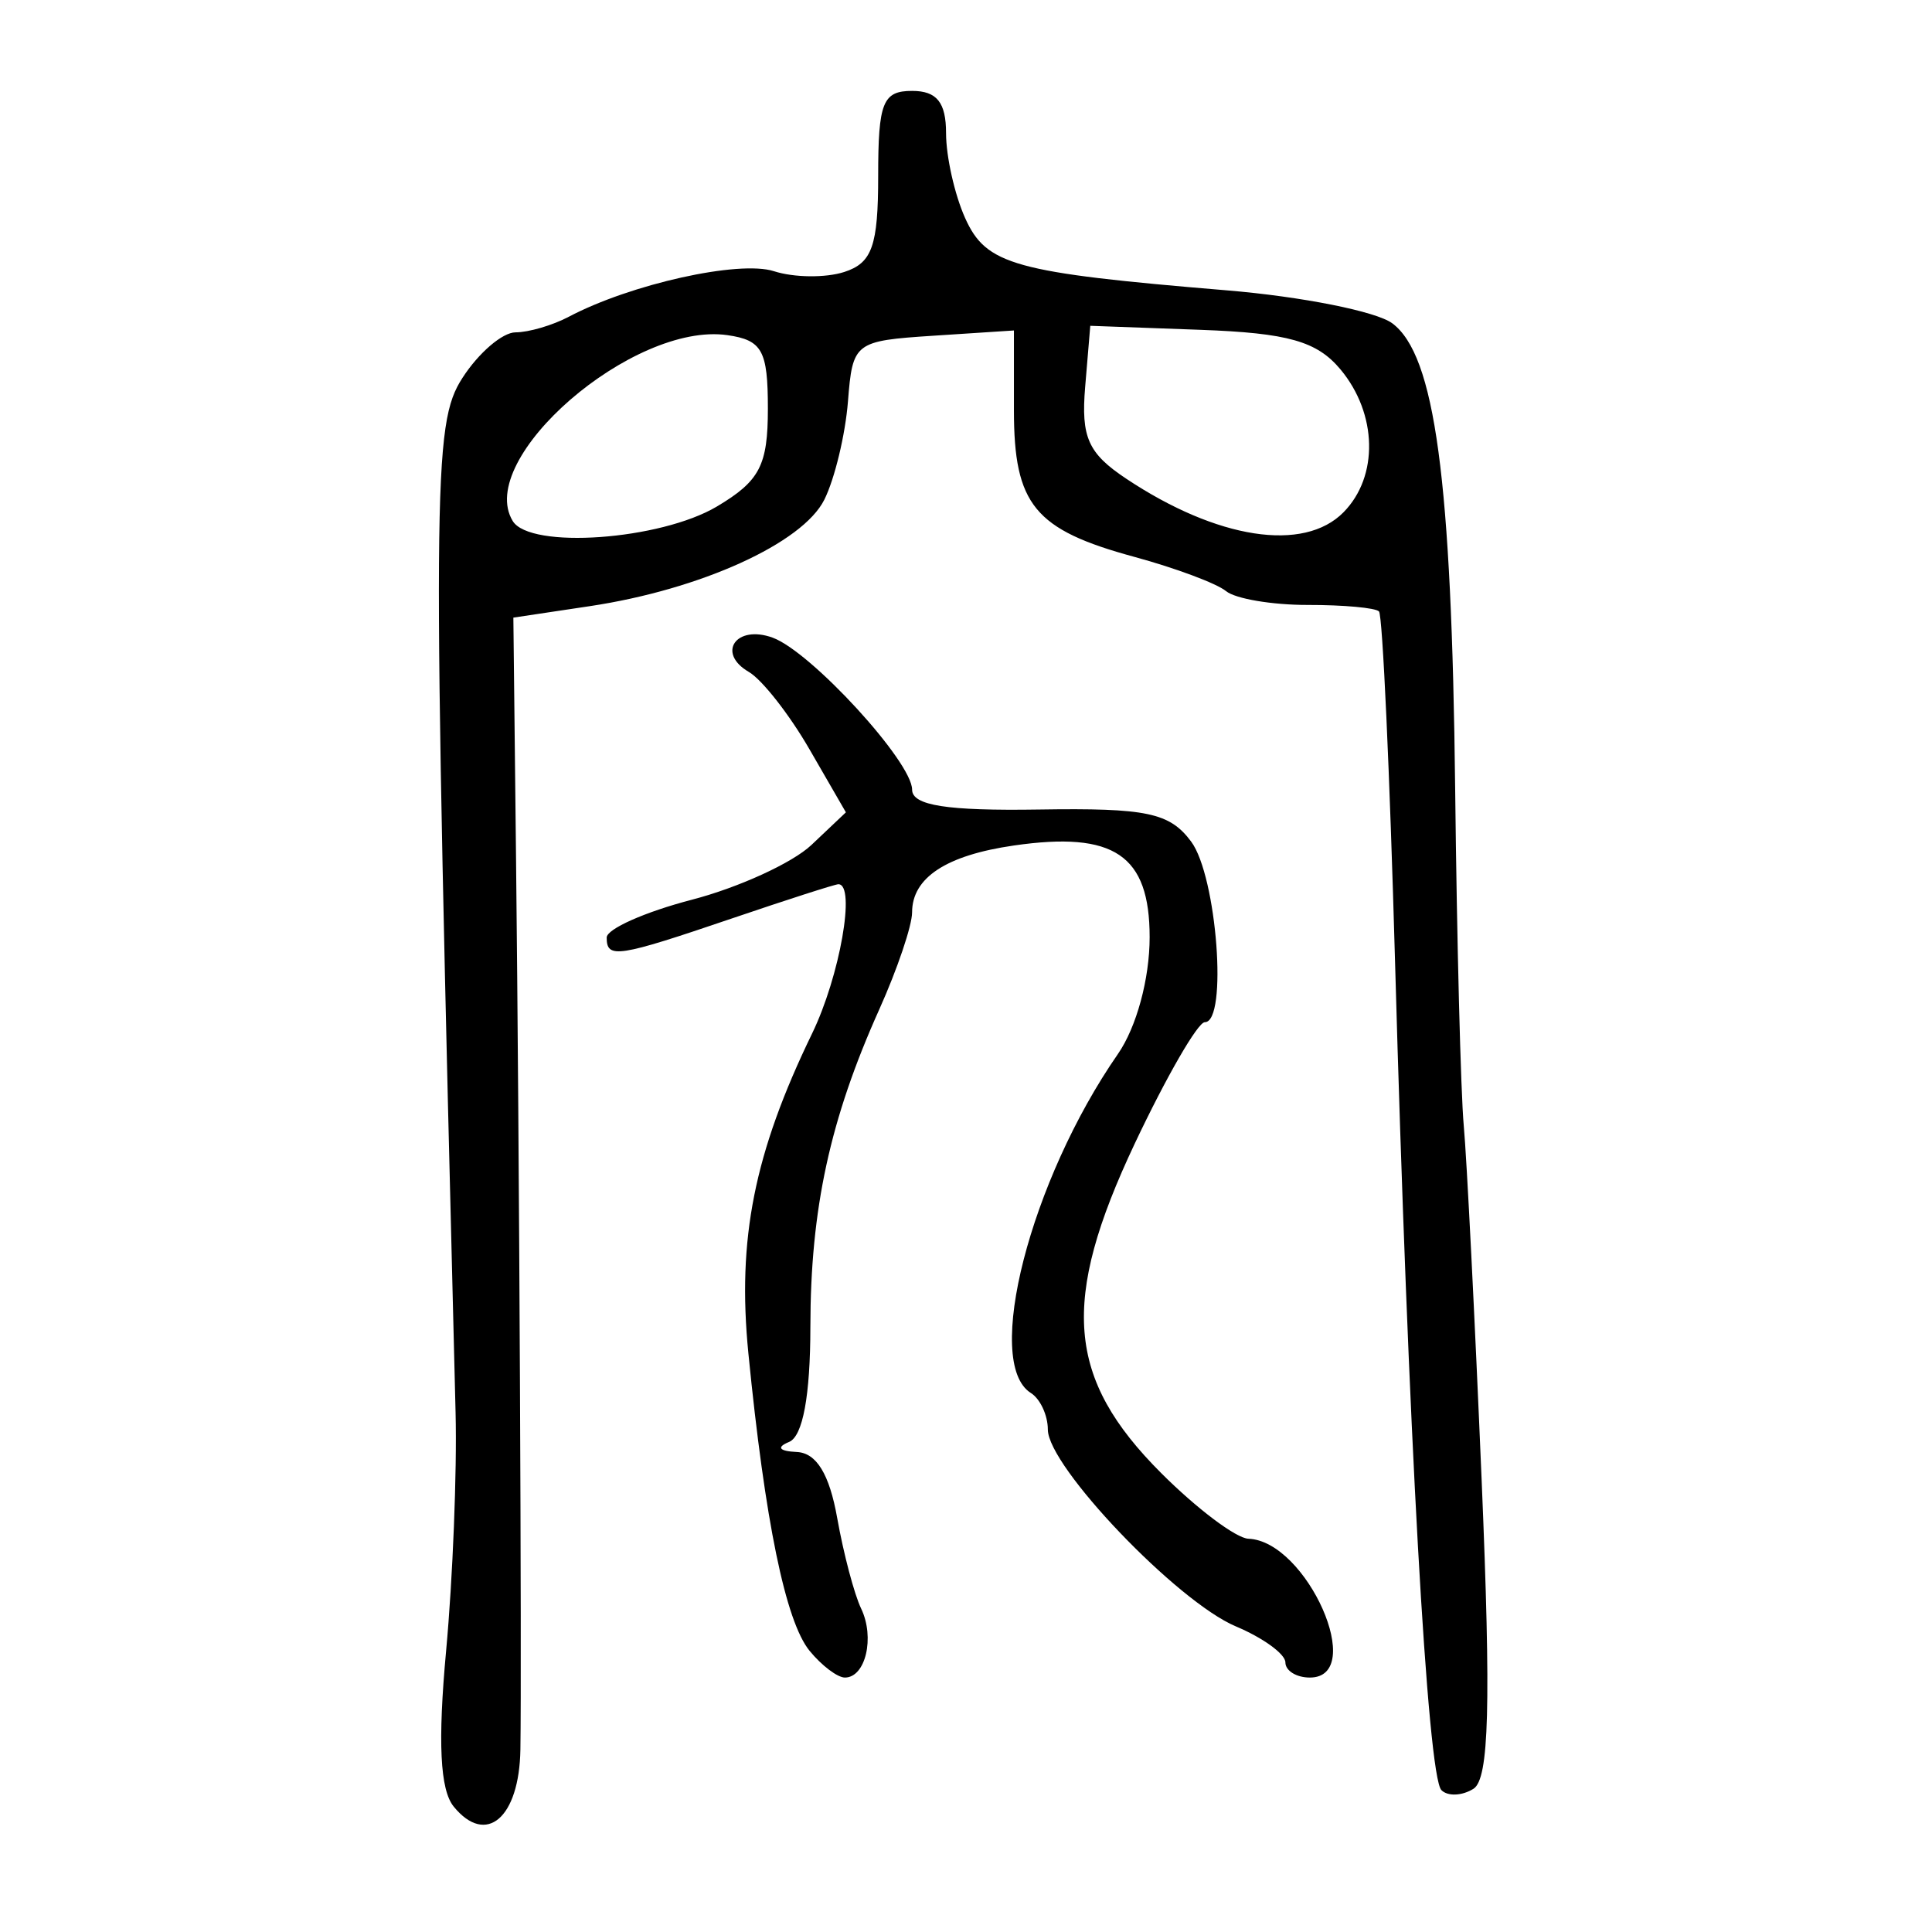 <?xml version="1.0" encoding="UTF-8" standalone="no"?>
<!-- Created with Inkscape (http://www.inkscape.org/) -->

<svg
   xmlns:dc="http://purl.org/dc/elements/1.1/"
   xmlns:cc="http://creativecommons.org/ns#"
   xmlns:rdf="http://www.w3.org/1999/02/22-rdf-syntax-ns#"
   xmlns:svg="http://www.w3.org/2000/svg"
   xmlns="http://www.w3.org/2000/svg"
   xmlns:sodipodi="http://sodipodi.sourceforge.net/DTD/sodipodi-0.dtd"
   xmlns:inkscape="http://www.inkscape.org/namespaces/inkscape"
   width="300"
   height="300"
   id="svg2"
   version="1.1"
   inkscape:version="0.48.4 r9939"
   sodipodi:docname="dessin.svg">
  <defs
     id="defs4" />
  <sodipodi:namedview
     id="base"
     pagecolor="#ffffff"
     bordercolor="#666666"
     borderopacity="1.0"
     inkscape:pageopacity="0.0"
     inkscape:pageshadow="2"
     inkscape:zoom="1.979899"
     inkscape:cx="218.29155"
     inkscape:cy="144.09165"
     inkscape:document-units="px"
     inkscape:current-layer="layer1"
     showgrid="false"
     inkscape:window-width="1215"
     inkscape:window-height="1000"
     inkscape:window-x="65"
     inkscape:window-y="24"
     inkscape:window-maximized="1" />
  <g
     inkscape:label="Calque 1"
     inkscape:groupmode="layer"
     id="layer1"
     transform="translate(0,-752.362)">
    <path
       style="fill:#000000"
       d="m 70.451,1032.886 c -2.123,-2.599 -2.484,-10.022 -1.178,-24.19 1.036,-11.242 1.698,-27.861 1.47,-36.93 -3.642,-144.773 -3.584,-153.51 1.069,-160.728 2.506,-3.888 6.215,-7.069 8.242,-7.069 2.027,0 5.744,-1.088 8.26,-2.417 9.628,-5.086 26.452,-8.823 31.863,-7.078 3.106,1.002 8.018,1.057 10.916,0.122 4.331,-1.397 5.27,-4.052 5.27,-14.909 0,-11.424 0.712,-13.21 5.27,-13.21 3.837,0 5.27,1.785 5.27,6.569 0,3.613 1.328,9.531 2.951,13.152 3.279,7.314 7.561,8.499 40.632,11.248 11.653,0.969 23.219,3.271 25.702,5.116 6.639,4.934 9.232,24.124 9.769,72.281 0.263,23.617 0.864,47.159 1.335,52.314 0.471,5.155 1.723,29.979 2.782,55.164 1.464,34.815 1.158,46.273 -1.276,47.803 -1.761,1.106 -4.002,1.199 -4.979,0.205 -2.154,-2.19 -5.178,-56.205 -7.194,-128.529 -0.82,-29.412 -1.943,-53.936 -2.496,-54.497 -0.553,-0.562 -5.53,-1.015 -11.061,-1.006 -5.531,0.008 -11.242,-0.959 -12.691,-2.148 -1.449,-1.19 -7.852,-3.581 -14.229,-5.315 -15.516,-4.218 -18.706,-8.1 -18.706,-22.768 l 0,-12.389 -12.515,0.816 c -12.23,0.798 -12.532,1.03 -13.255,10.189 -0.407,5.155 -2.056,12.022 -3.665,15.259 -3.362,6.763 -19.219,13.964 -36.435,16.546 l -11.857,1.778 0.416,37.438 c 0.5,45.062 0.89,124.68 0.676,138.32 -0.166,10.629 -5.316,15.037 -10.356,8.865 z M 111.332,831.004 c 6.65,-3.961 7.904,-6.374 7.904,-15.203 0,-9.022 -0.882,-10.621 -6.286,-11.398 -14.647,-2.105 -39.224,19.174 -33.334,28.861 2.685,4.415 22.932,2.972 31.716,-2.261 z m 97.299,0.892 c 5.462,-5.551 5.255,-15.284 -0.47,-22.158 -3.659,-4.392 -8.148,-5.665 -21.737,-6.161 l -17.126,-0.625 -0.794,9.483 c -0.656,7.827 0.455,10.315 6.359,14.247 14.141,9.417 27.59,11.494 33.769,5.214 z m -82.924,176.797 c -3.723,-4.559 -6.925,-20.135 -9.5,-46.204 -1.754,-17.764 0.901,-31.087 9.896,-49.645 4.308,-8.888 6.825,-23.179 4.082,-23.179 -0.5,0 -7.91,2.381 -16.467,5.29 -17.838,6.065 -19.511,6.322 -19.511,2.991 0,-1.337 5.952,-3.981 13.226,-5.876 7.274,-1.895 15.632,-5.723 18.572,-8.508 l 5.346,-5.062 -5.671,-9.816 c -3.119,-5.399 -7.352,-10.794 -9.406,-11.989 -5.058,-2.943 -1.963,-7.383 3.706,-5.316 5.961,2.173 21.653,19.278 21.653,23.602 0,2.459 5.409,3.305 19.7,3.084 16.736,-0.259 20.292,0.49 23.629,4.978 4.003,5.382 5.716,28.045 2.12,28.046 -1.087,3.5e-4 -5.98,8.479 -10.874,18.841 -11.572,24.505 -10.613,36.46 4.104,51.175 5.534,5.533 11.629,10.119 13.544,10.192 9.081,0.343 18.463,21.555 9.534,21.555 -2.087,0 -3.794,-1.059 -3.794,-2.353 0,-1.294 -3.462,-3.811 -7.693,-5.592 -9.137,-3.847 -29.194,-24.849 -29.194,-30.57 0,-2.209 -1.186,-4.761 -2.635,-5.671 -7.387,-4.64 -0.106,-32.998 13.513,-52.634 2.888,-4.164 4.93,-11.679 4.93,-18.143 0,-12.767 -5.506,-16.486 -21.078,-14.238 -10.512,1.517 -15.809,4.998 -15.809,10.388 0,2.045 -2.294,8.827 -5.098,15.071 -7.658,17.052 -10.68,30.979 -10.696,49.291 -0.01,10.694 -1.176,16.99 -3.308,17.865 -2.014,0.826 -1.548,1.433 1.198,1.562 3.055,0.144 5.062,3.423 6.275,10.254 0.981,5.523 2.653,11.85 3.716,14.059 2.158,4.487 0.692,10.712 -2.523,10.712 -1.151,0 -3.621,-1.872 -5.489,-4.16 z"
       id="path3067"
       inkscape:connector-curvature="0" />
  </g>
</svg>
